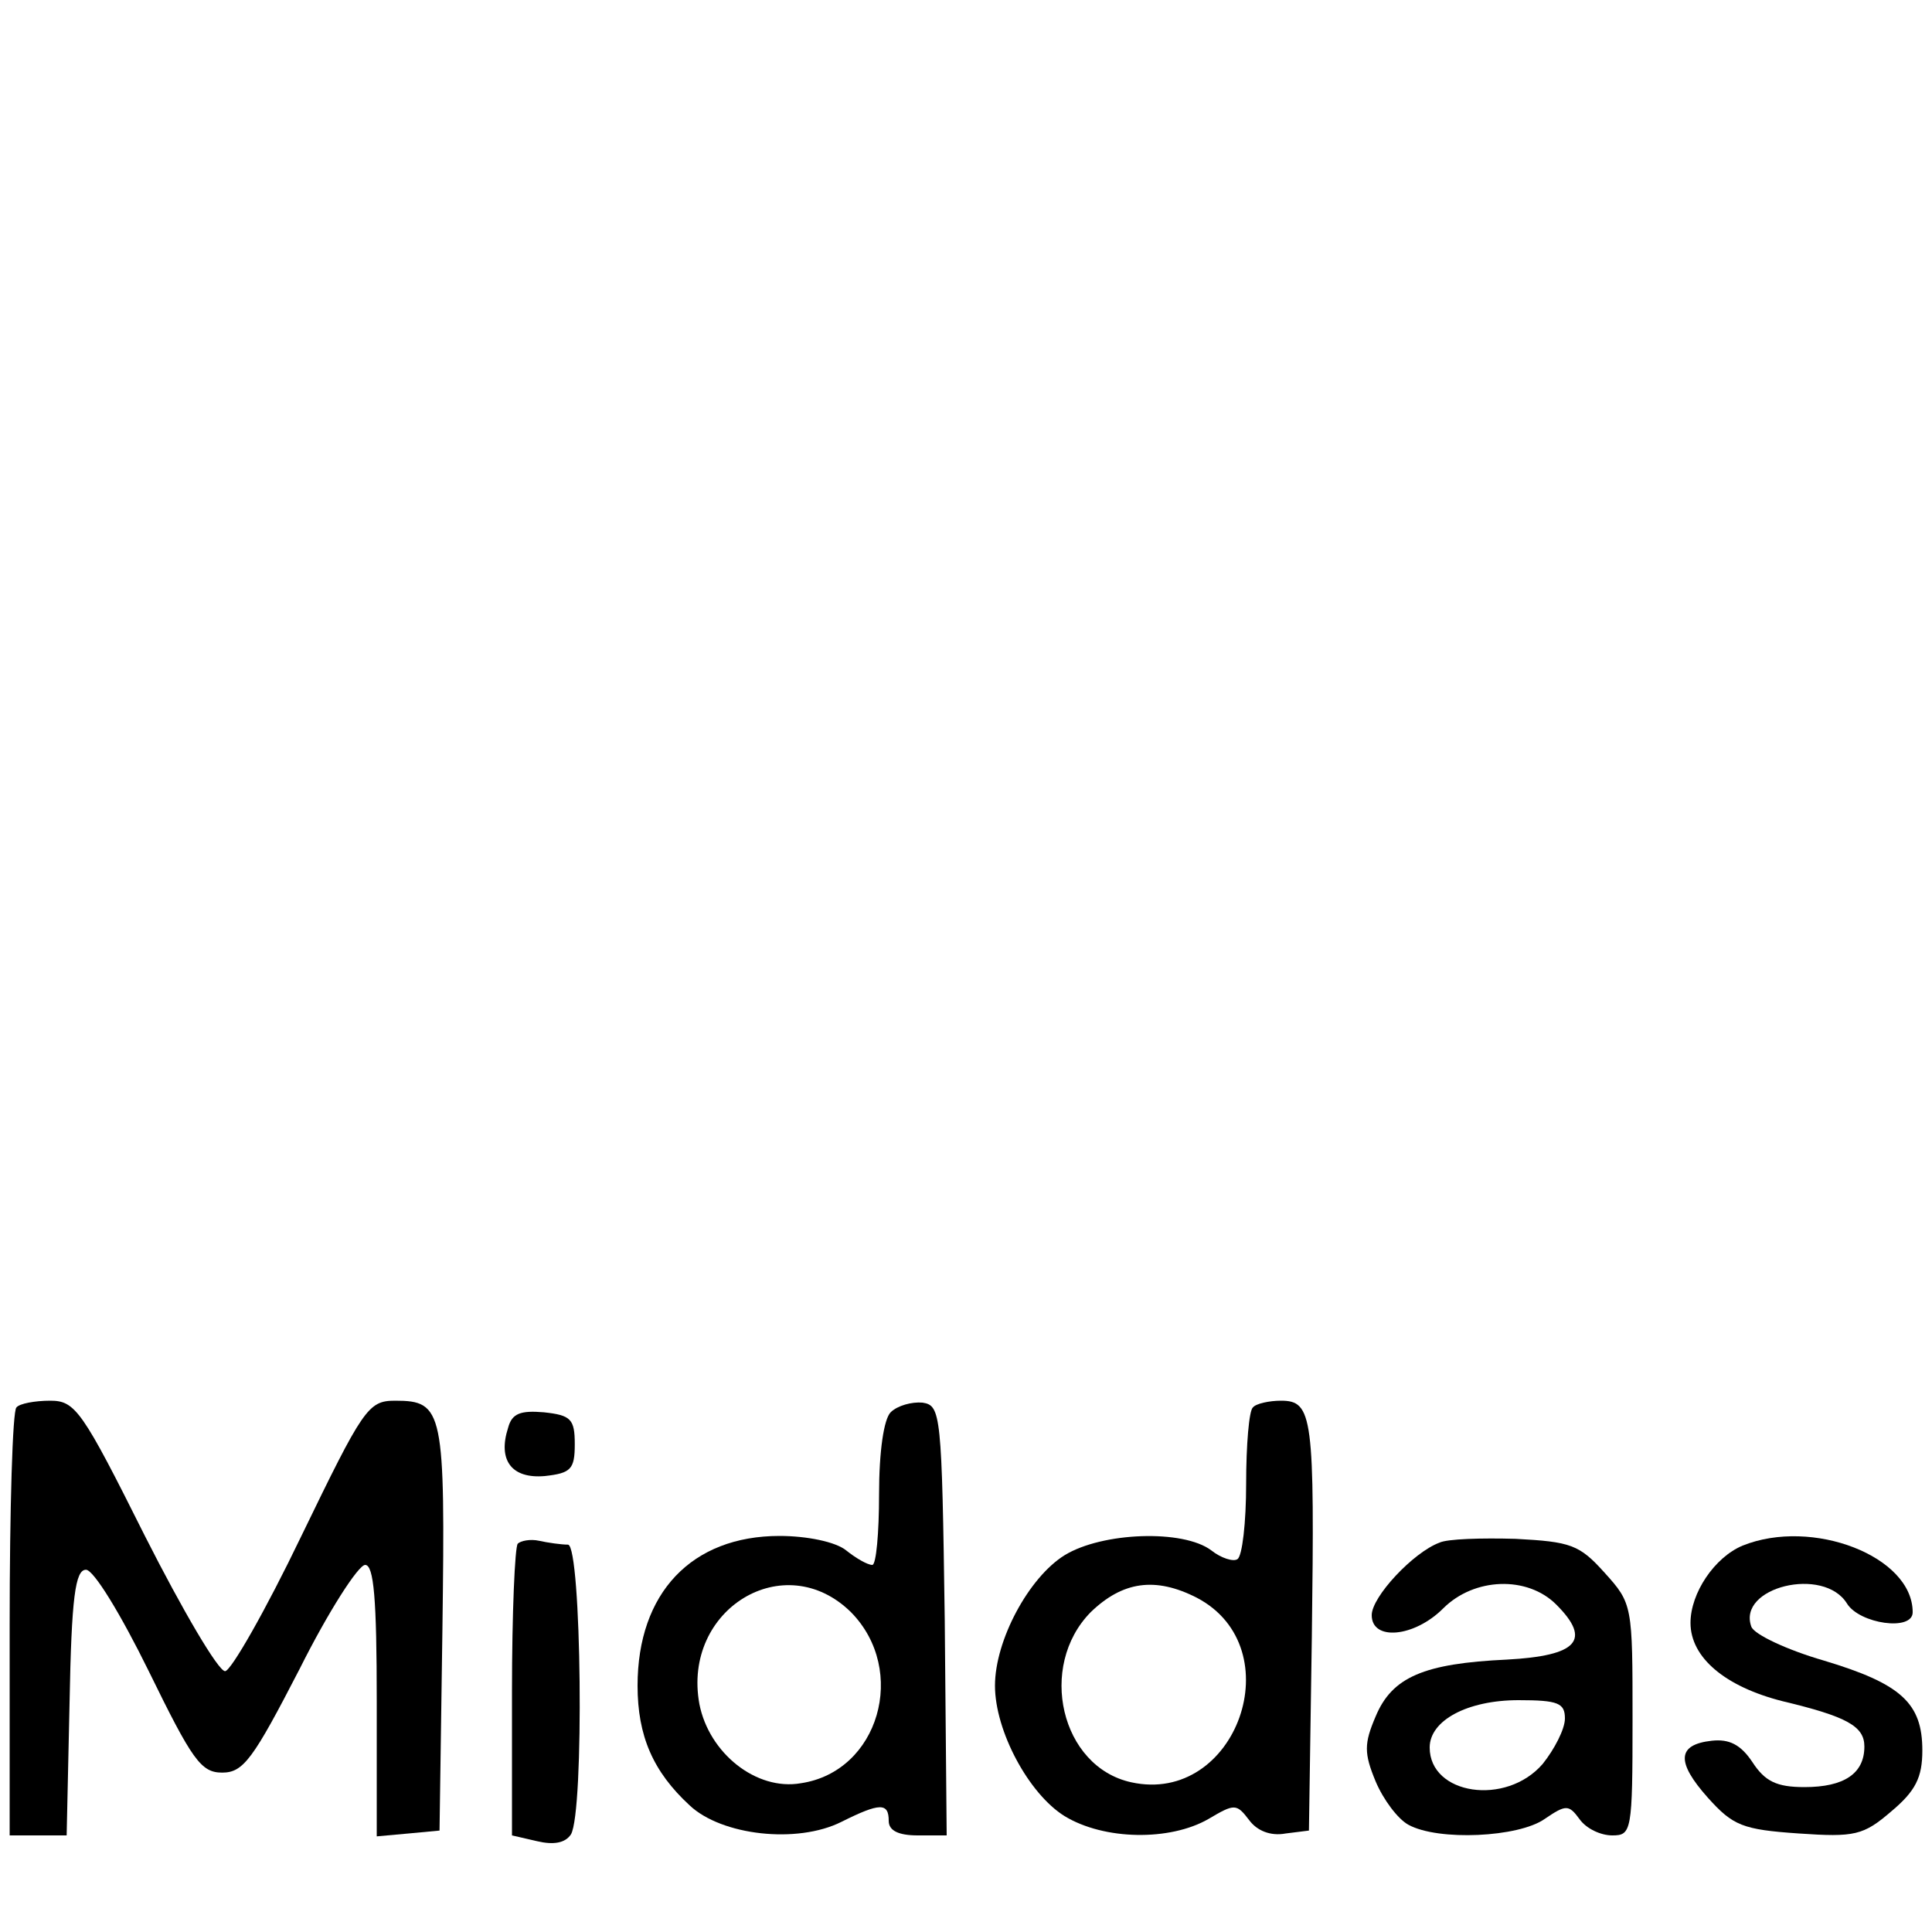 <?xml version="1.0" standalone="no"?>
<!DOCTYPE svg PUBLIC "-//W3C//DTD SVG 20010904//EN"
 "http://www.w3.org/TR/2001/REC-SVG-20010904/DTD/svg10.dtd">
<svg version="1.0" xmlns="http://www.w3.org/2000/svg"
 width="200pt" height="200pt" viewBox="0 0 200 200"
 preserveAspectRatio="xMidYMid meet">

<g transform="translate(0,200) scale(0.1,-0.1)"
fill="#000000" stroke="none">
<path d="M17 543 c-4 -3 -7 -105 -7 -225 l0 -218 30 0 29 0 3 137 c2 110 6
138 17 138 8 0 36 -46 65 -105 45 -92 54 -105 76 -105 22 0 32 14 80 107 30
60 61 108 68 108 9 0 12 -35 12 -141 l0 -140 33 3 32 3 3 209 c3 226 1 236
-49 236 -28 0 -33 -8 -97 -140 -37 -77 -73 -140 -79 -140 -7 0 -44 63 -83 140
-65 130 -72 140 -98 140 -16 0 -32 -3 -35 -7z"/>
<path d="M922 538 c-7 -7 -12 -40 -12 -85 0 -40 -3 -73 -7 -73 -5 0 -17 7 -27
15 -11 9 -41 15 -69 15 -91 0 -147 -59 -147 -155 0 -52 16 -89 54 -124 33 -31
111 -40 157 -17 40 20 49 20 49 1 0 -10 10 -15 30 -15 l30 0 -2 223 c-3 214
-4 222 -23 225 -11 1 -26 -3 -33 -10z m-41 -207 c59 -60 29 -165 -52 -177 -46
-8 -95 31 -105 82 -18 98 88 163 157 95z"/>
<path d="M1297 543 c-4 -3 -7 -39 -7 -79 0 -40 -4 -75 -9 -78 -4 -3 -17 1 -27
9 -29 22 -113 19 -152 -5 -37 -23 -72 -88 -72 -135 0 -47 35 -112 72 -135 41
-25 109 -26 149 -3 27 16 29 16 42 -1 8 -11 22 -17 38 -14 l24 3 3 200 c3 229
1 245 -32 245 -12 0 -26 -3 -29 -7z m-58 -197 c99 -52 41 -215 -68 -191 -73
16 -97 120 -42 176 33 32 67 37 110 15z"/>
<path d="M526 522 c-11 -34 4 -53 38 -50 27 3 31 7 31 33 0 26 -4 30 -32 33
-24 2 -33 -1 -37 -16z"/>
<path d="M536 402 c-3 -3 -6 -72 -6 -153 l0 -149 26 -6 c17 -4 29 -2 35 7 14
23 11 299 -3 300 -7 0 -21 2 -30 4 -9 2 -19 0 -22 -3z"/>
<path d="M1490 403 c-27 -10 -70 -56 -70 -75 0 -27 44 -23 74 7 32 32 87 34
117 4 37 -37 22 -53 -51 -57 -86 -4 -119 -18 -136 -59 -12 -28 -12 -38 0 -67
8 -19 23 -39 34 -45 31 -17 114 -13 141 6 22 15 25 15 36 0 7 -10 22 -17 34
-17 20 0 21 4 21 120 0 118 0 120 -29 152 -26 29 -35 32 -92 35 -35 1 -71 0
-79 -4z m130 -182 c0 -11 -11 -32 -23 -47 -38 -44 -117 -32 -117 17 0 28 39
49 92 49 41 0 48 -3 48 -19z"/>
<path d="M1804 400 c-29 -12 -54 -49 -54 -80 0 -36 36 -66 95 -81 67 -16 85
-26 85 -47 0 -28 -21 -42 -62 -42 -29 0 -41 6 -54 26 -12 18 -24 24 -42 22
-36 -4 -37 -22 -4 -59 26 -29 36 -33 94 -37 58 -4 67 -2 96 23 25 21 32 35 32
63 0 49 -22 69 -102 93 -38 11 -72 27 -75 35 -15 41 75 63 99 24 13 -21 68
-29 68 -9 0 58 -104 98 -176 69z"/>
</g>
</svg>
